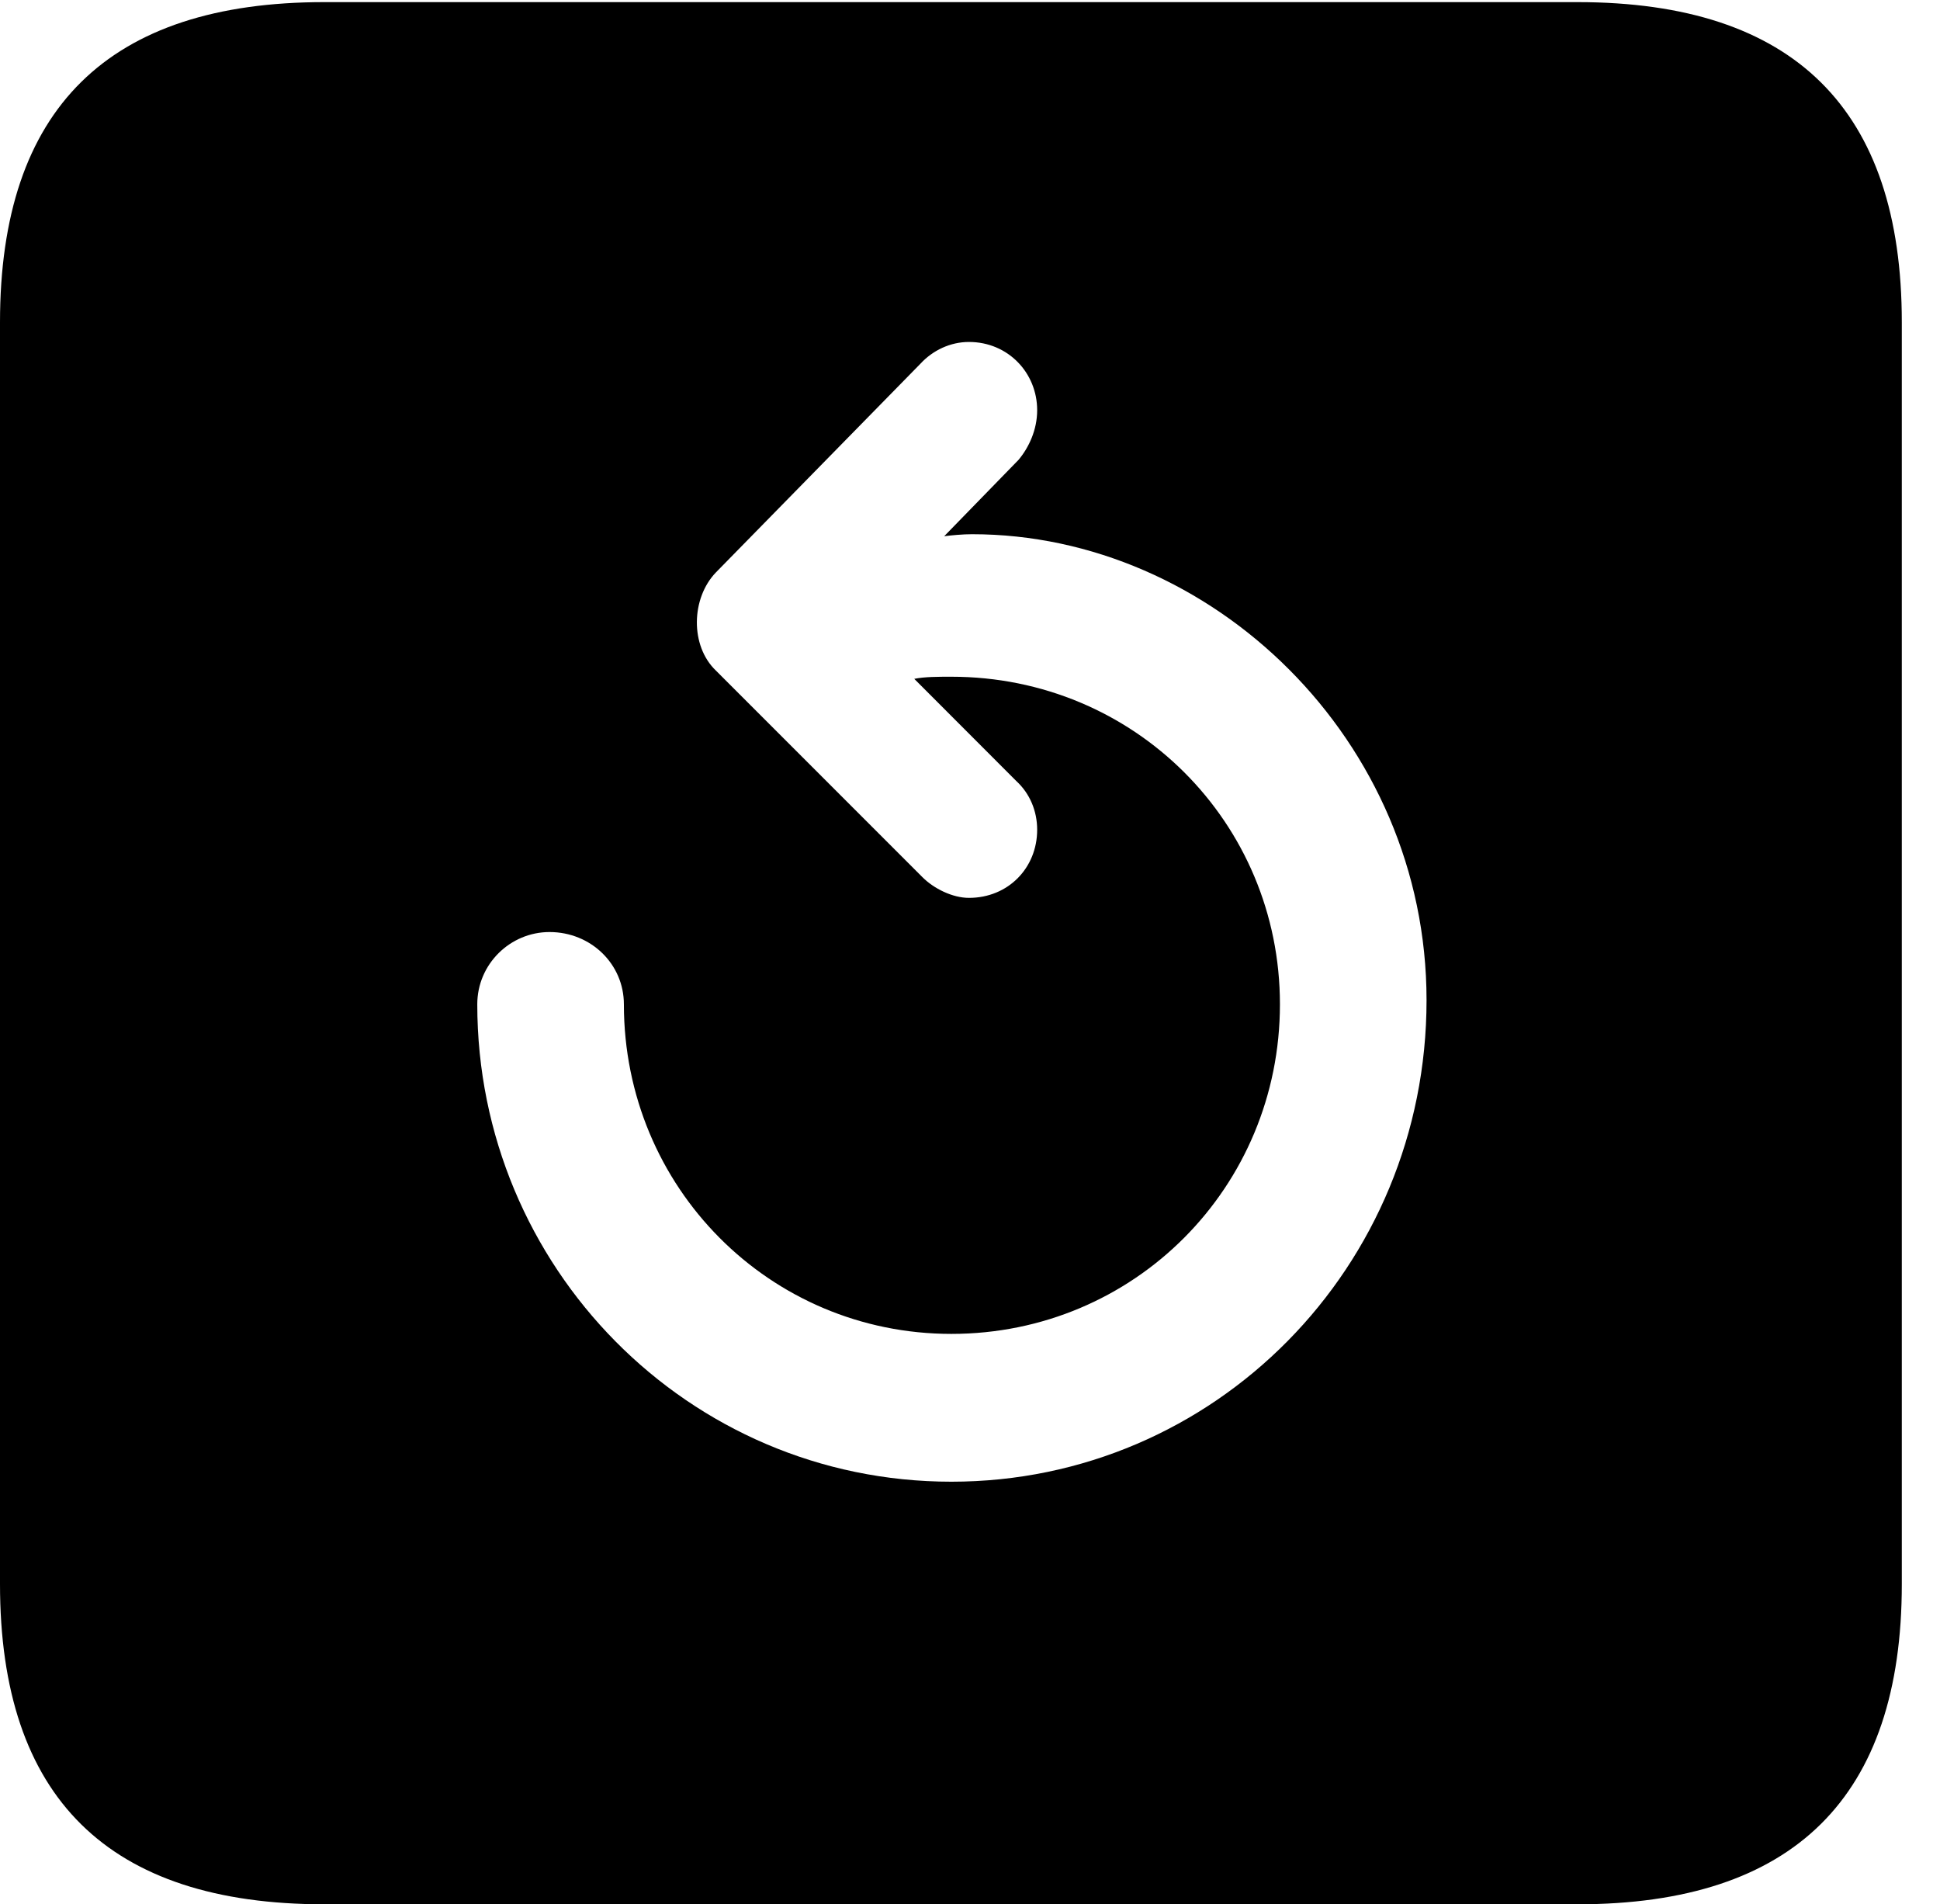 <svg version="1.1" xmlns="http://www.w3.org/2000/svg" xmlns:xlink="http://www.w3.org/1999/xlink" width="18.34" height="17.998" viewBox="0 0 18.34 17.998">
 <g>
  <rect height="17.998" opacity="0" width="18.34" x="0" y="0"/>
  <path d="M17.979 3.047L17.979 14.971C17.979 16.982 16.963 17.998 14.912 17.998L3.066 17.998C1.025 17.998 0 16.992 0 14.971L0 3.047C0 1.025 1.025 0.02 3.066 0.02L14.912 0.02C16.963 0.02 17.979 1.035 17.979 3.047ZM8.701 3.438L6.768 5.41C6.533 5.654 6.523 6.104 6.768 6.338L8.721 8.291C8.828 8.398 9.004 8.486 9.16 8.486C9.531 8.486 9.805 8.203 9.805 7.842C9.805 7.666 9.736 7.5 9.609 7.383L8.643 6.416C8.74 6.396 8.867 6.396 8.994 6.396C10.723 6.396 12.1 7.773 12.1 9.492C12.1 11.221 10.723 12.607 8.994 12.607C7.275 12.607 5.898 11.221 5.898 9.492C5.898 9.111 5.586 8.809 5.195 8.809C4.824 8.809 4.512 9.111 4.512 9.492C4.512 11.973 6.504 14.004 8.994 14.004C11.484 14.004 13.486 11.973 13.486 9.453C13.486 6.992 11.455 5.049 9.189 5.049C9.102 5.049 8.994 5.059 8.926 5.068L9.629 4.346C9.727 4.229 9.805 4.062 9.805 3.877C9.805 3.525 9.531 3.232 9.16 3.232C8.984 3.232 8.818 3.311 8.701 3.438Z" fill="currentColor"/>
 </g>
</svg>
